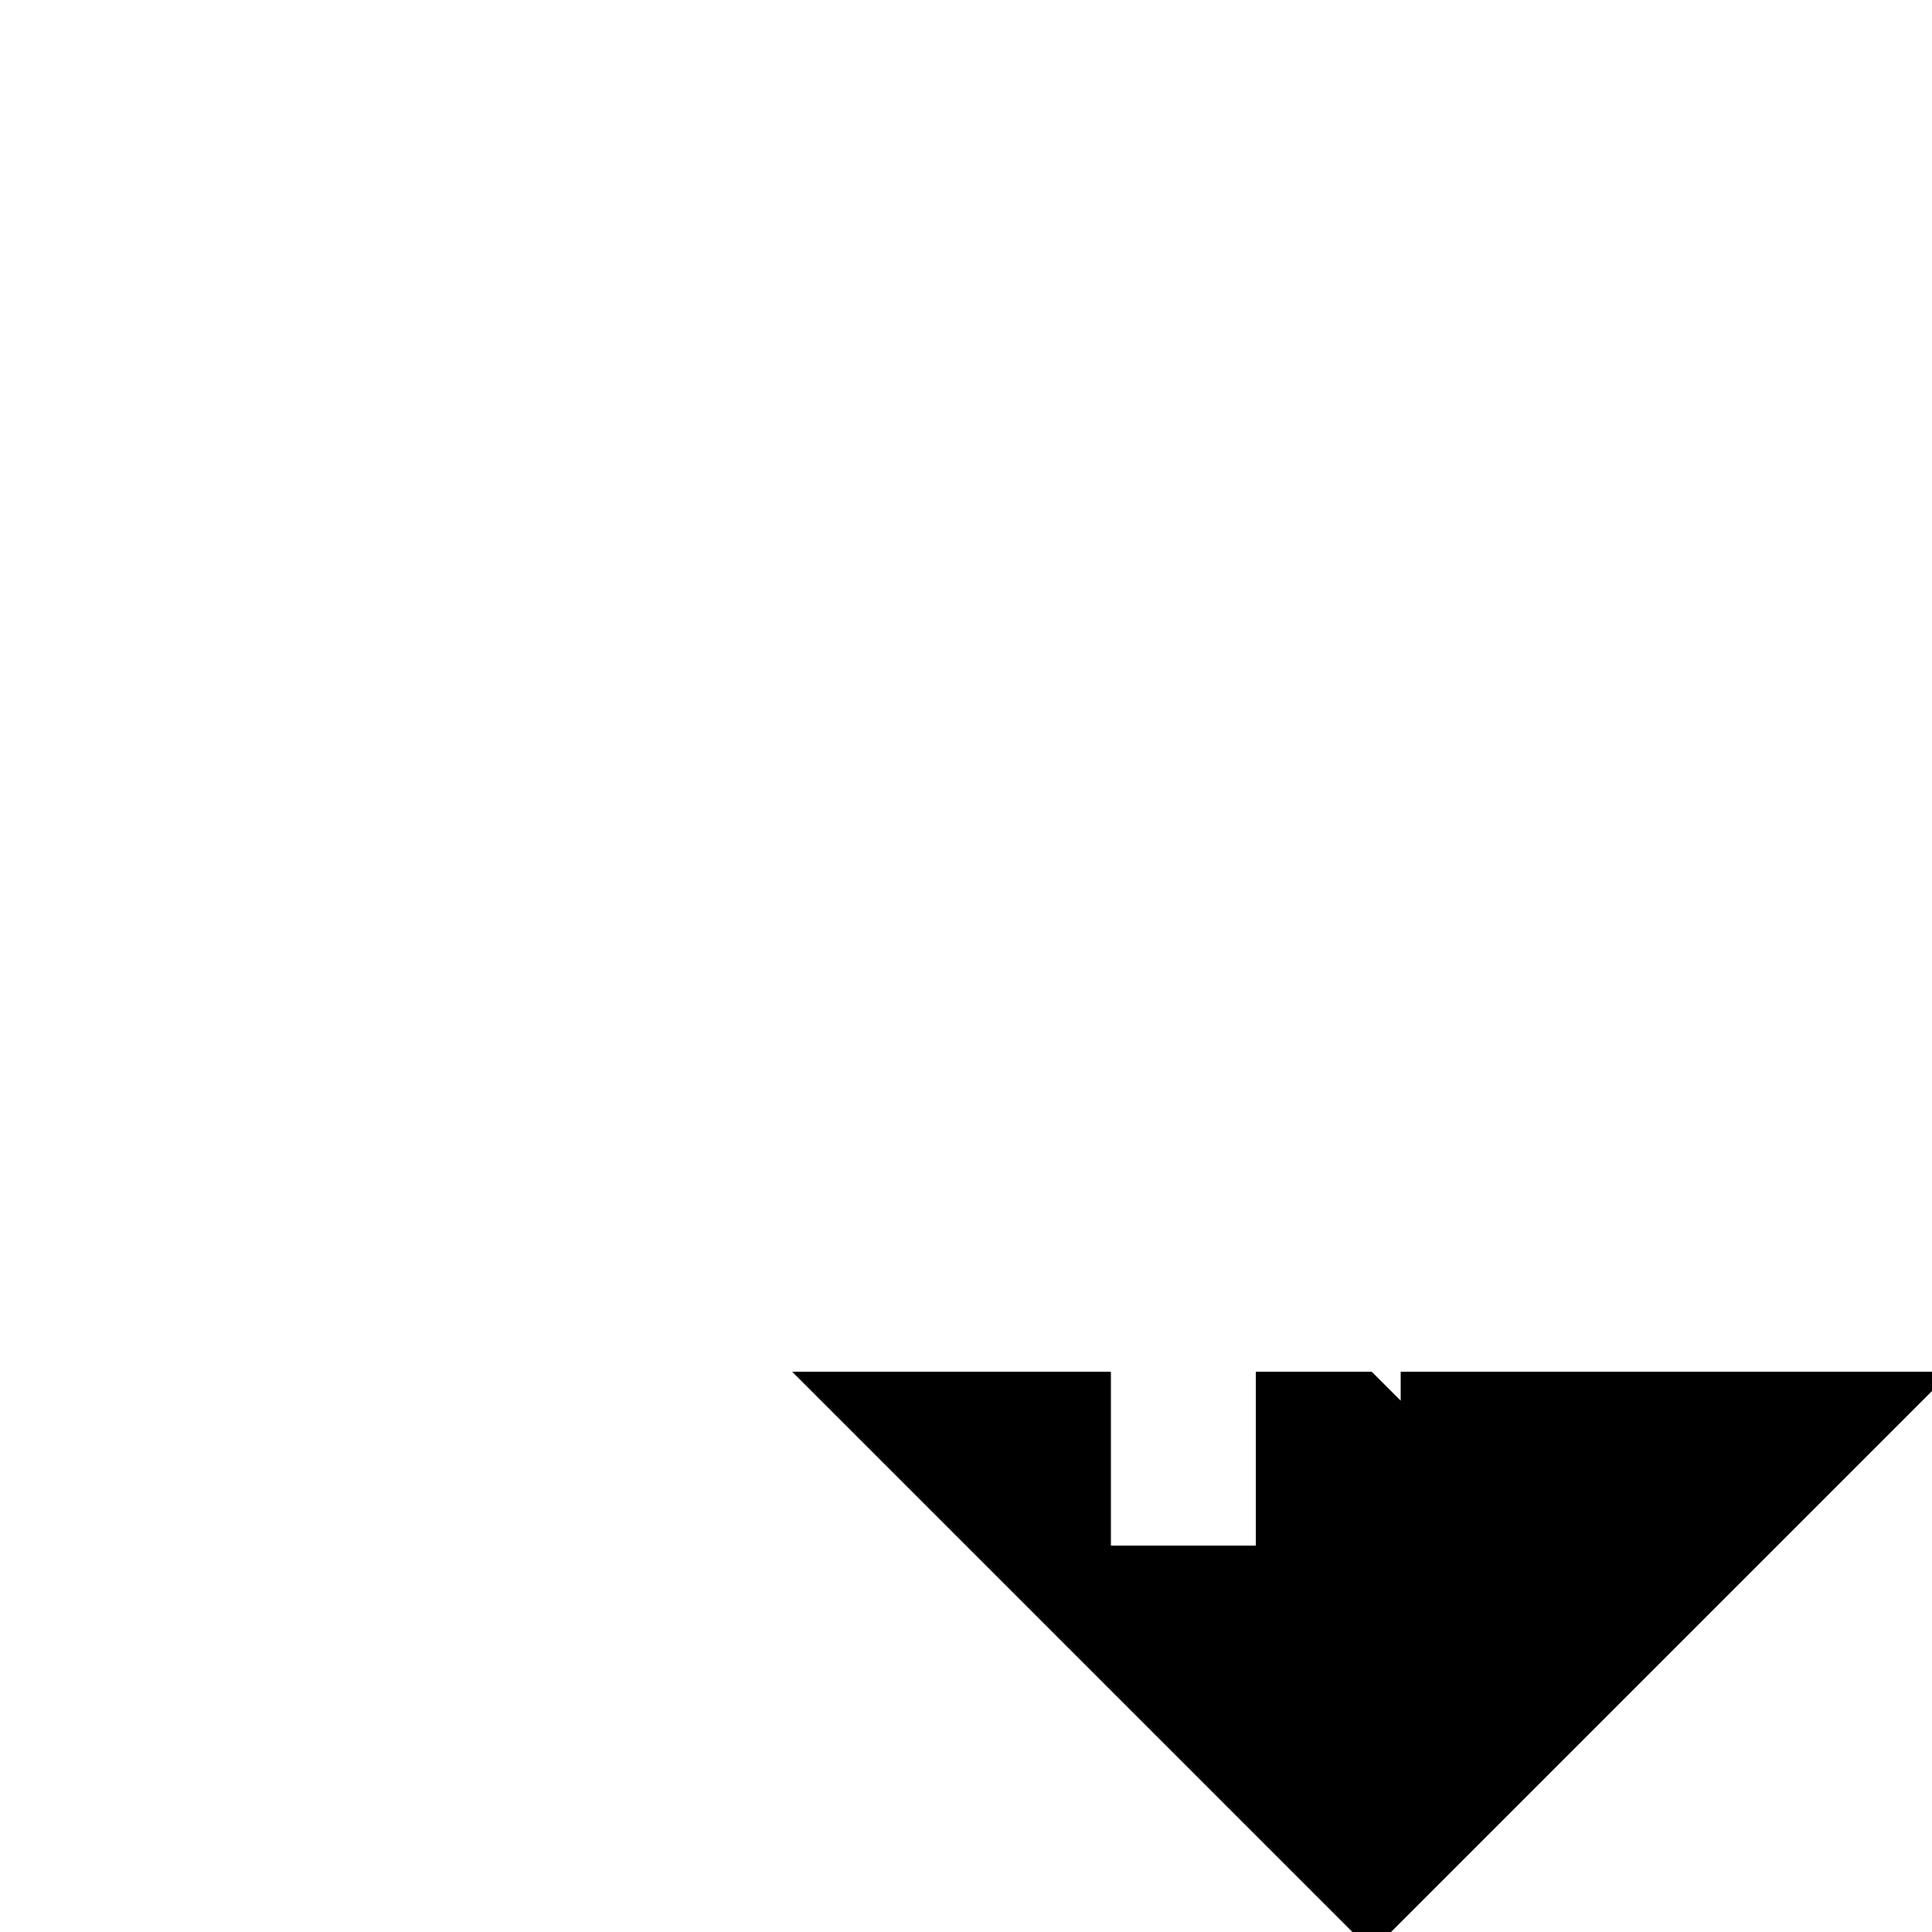 <svg xmlns="http://www.w3.org/2000/svg" viewBox="-100 -100 500 500"><path style="fill:#000000" fill-rule="evenodd" d="M 105,255 187.5,255 187.5,300 225,300 225,255 255,255 262.5,262.5 262.5,255 405,255 255,405 105,255"/></svg>
